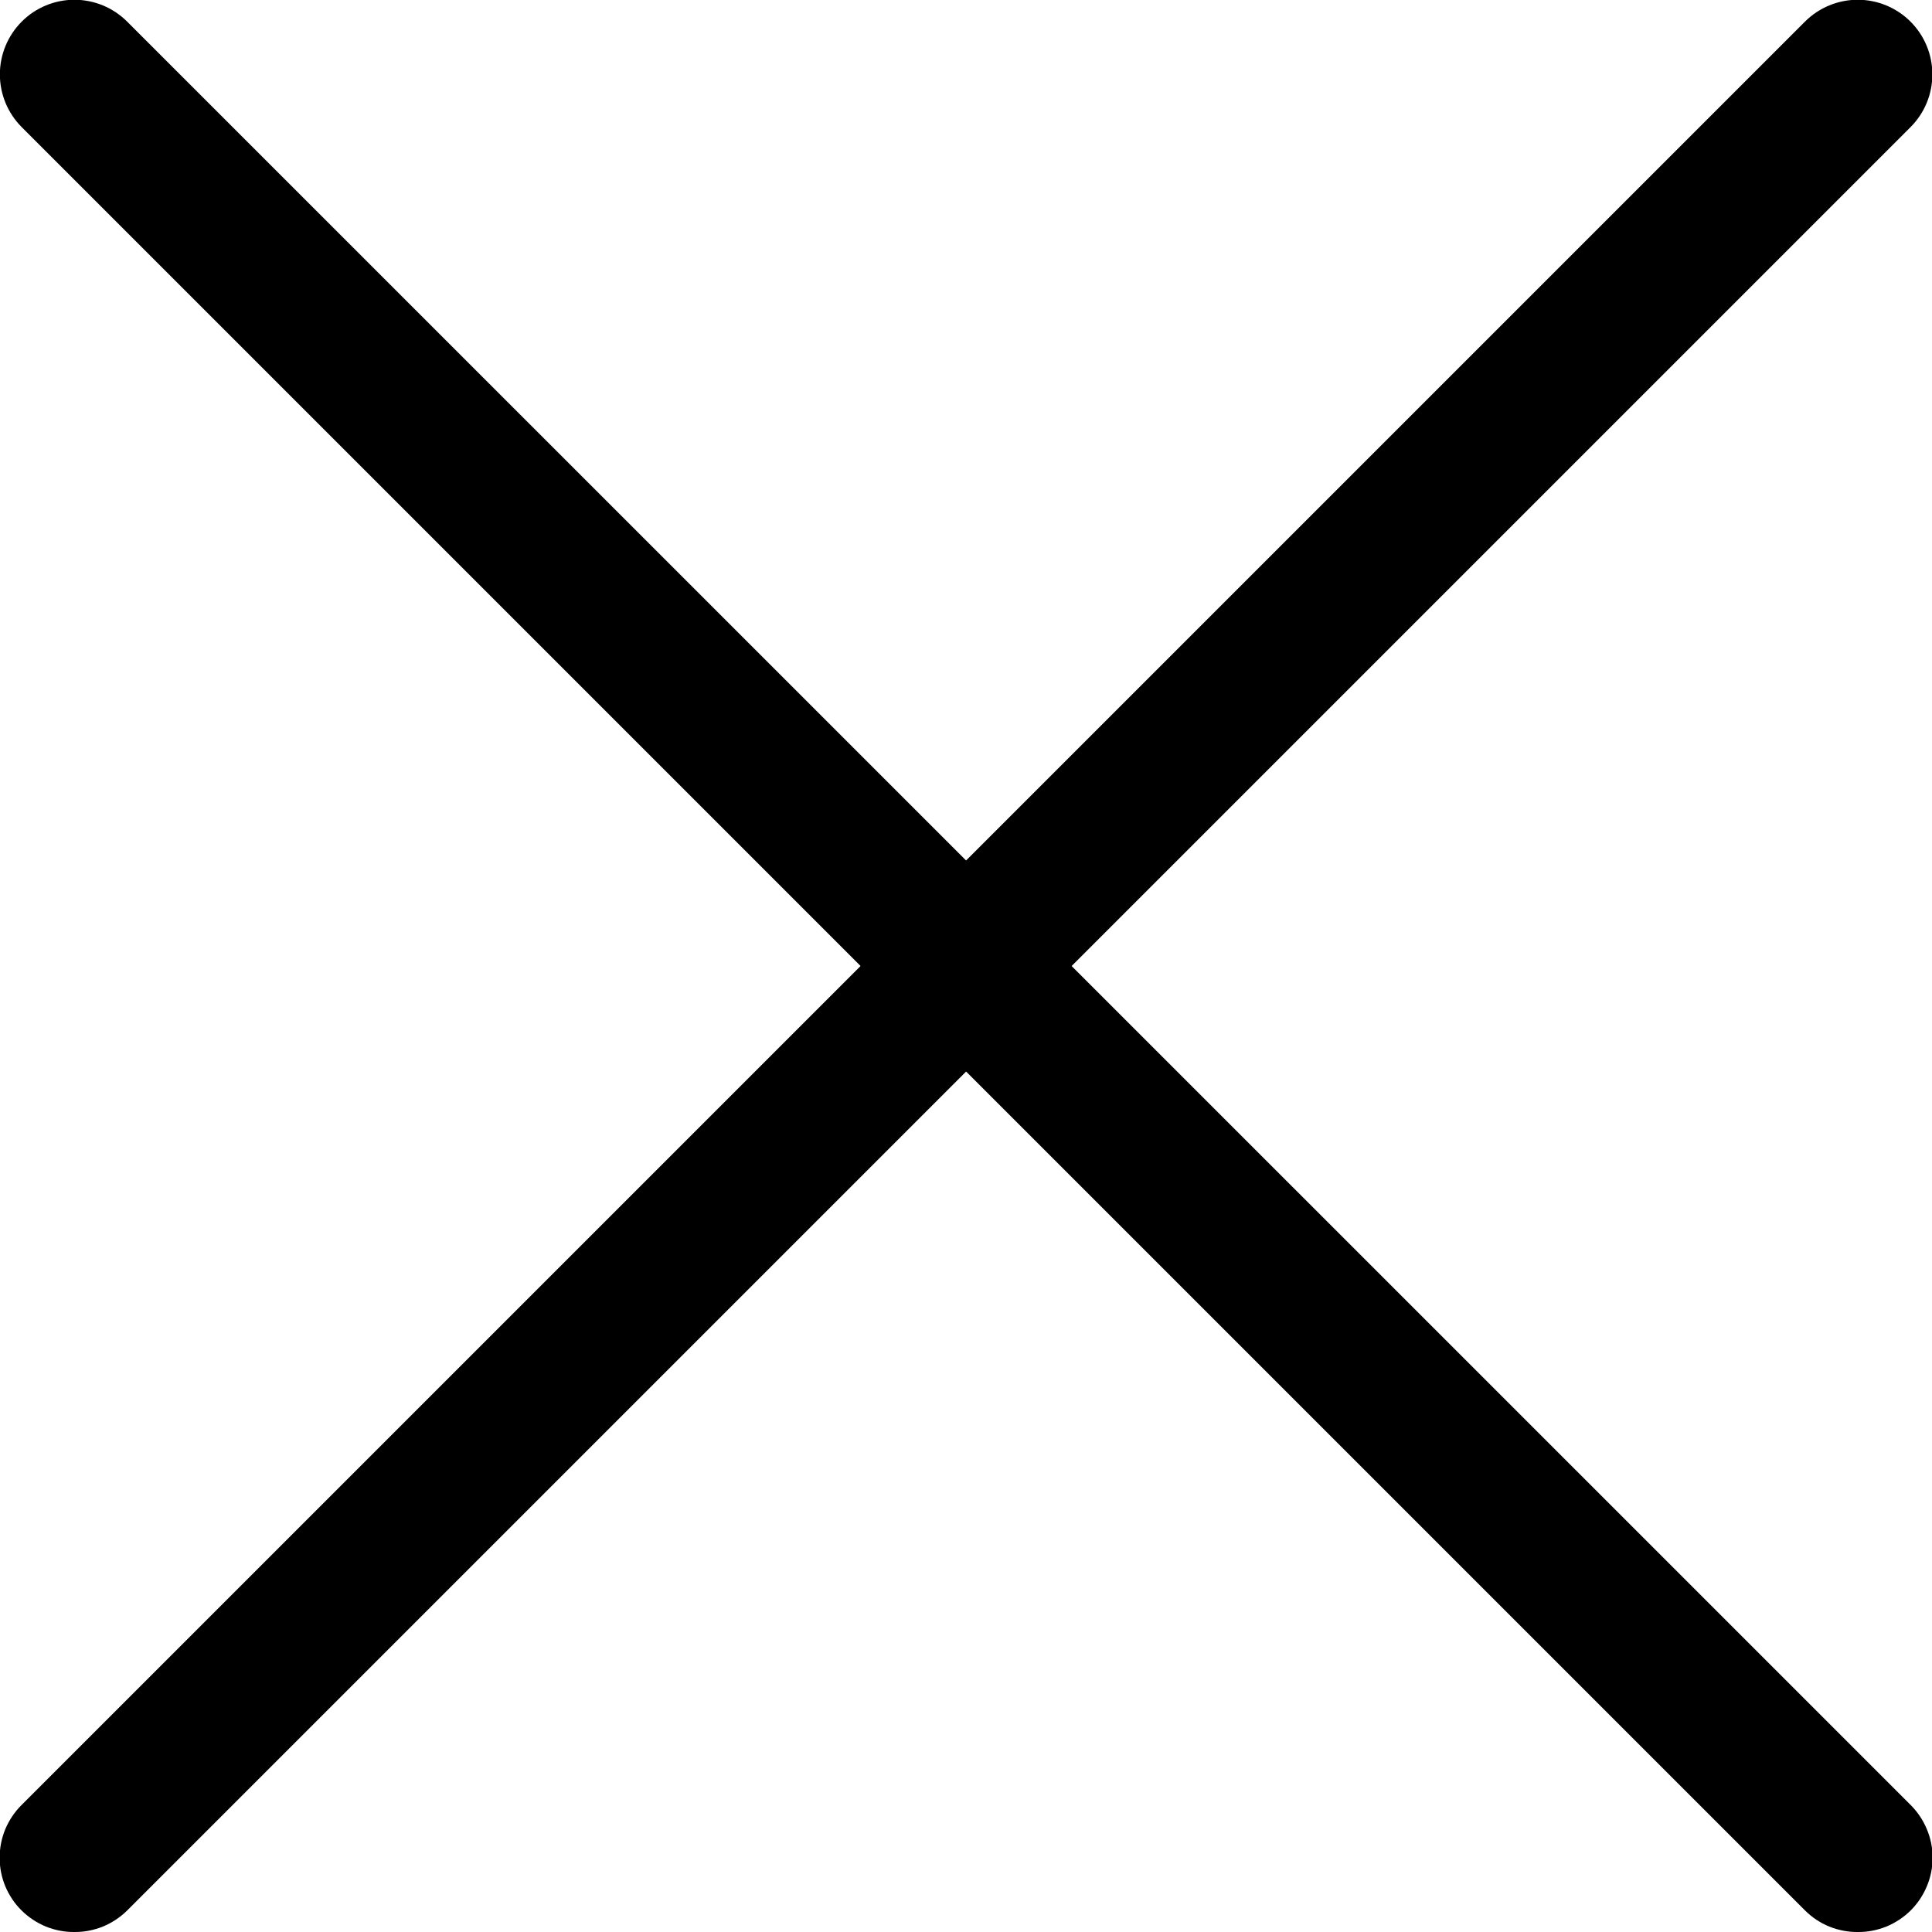 <svg width="16" height="16" viewBox="0 0 16 16" fill="none" xmlns="http://www.w3.org/2000/svg">
<path d="M0.616 16C0.535 16.001 0.455 15.985 0.38 15.955C0.305 15.924 0.237 15.879 0.179 15.822C0.121 15.765 0.076 15.697 0.044 15.622C0.013 15.547 -0.003 15.466 -0.003 15.385C-0.003 15.304 0.013 15.223 0.044 15.148C0.076 15.073 0.121 15.005 0.179 14.948L14.948 0.179C15.064 0.063 15.221 -0.002 15.385 -0.002C15.549 -0.002 15.706 0.063 15.822 0.179C15.938 0.295 16.003 0.452 16.003 0.616C16.003 0.78 15.938 0.937 15.822 1.053L1.053 15.822C0.995 15.879 0.927 15.924 0.852 15.955C0.777 15.985 0.697 16.001 0.616 16Z" fill="black"/>
<path d="M15.386 16C15.305 16.001 15.224 15.985 15.149 15.955C15.074 15.924 15.006 15.879 14.949 15.822L0.18 1.053C0.064 0.937 -0.001 0.78 -0.001 0.616C-0.001 0.452 0.064 0.295 0.18 0.179C0.295 0.063 0.453 -0.002 0.616 -0.002C0.78 -0.002 0.937 0.063 1.053 0.179L15.823 14.948C15.88 15.005 15.926 15.073 15.957 15.148C15.989 15.223 16.005 15.304 16.005 15.385C16.005 15.466 15.989 15.547 15.957 15.622C15.926 15.697 15.88 15.765 15.823 15.822C15.765 15.879 15.697 15.924 15.622 15.955C15.547 15.985 15.467 16.001 15.386 16Z" fill="black"/>
</svg>
